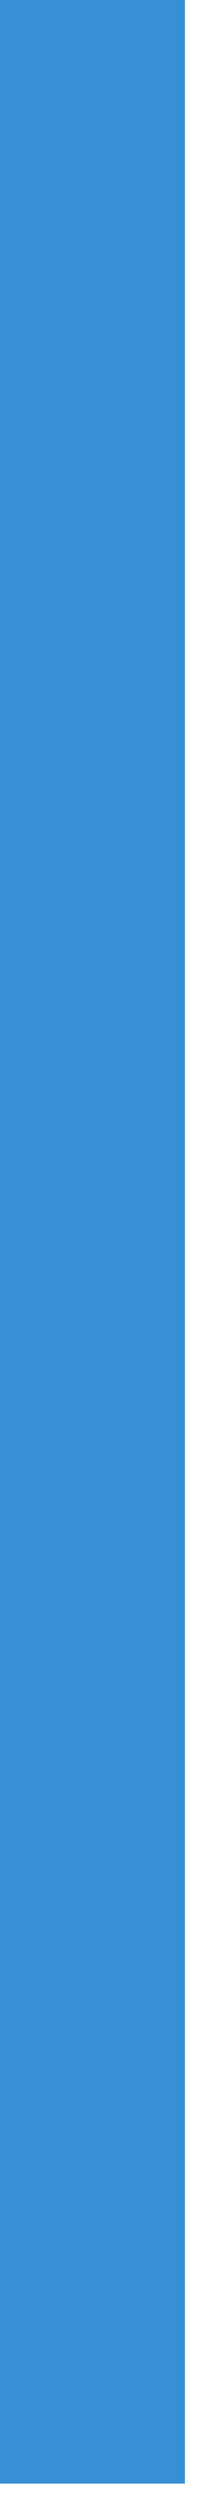<?xml version="1.0" encoding="UTF-8" standalone="no"?>
<!-- Created with Inkscape (http://www.inkscape.org/) -->

<svg
   width="0.622mm"
   height="7.773mm"
   viewBox="0 0 0.622 7.773"
   version="1.1"
   id="svg1"
   xml:space="preserve"
   xmlns:inkscape="http://www.inkscape.org/namespaces/inkscape"
   xmlns:sodipodi="http://sodipodi.sourceforge.net/DTD/sodipodi-0.dtd"
   xmlns:xlink="http://www.w3.org/1999/xlink"
   xmlns="http://www.w3.org/2000/svg"
   xmlns:svg="http://www.w3.org/2000/svg"><sodipodi:namedview
     id="namedview1"
     pagecolor="#505050"
     bordercolor="#eeeeee"
     borderopacity="1"
     inkscape:showpageshadow="0"
     inkscape:pageopacity="0"
     inkscape:pagecheckerboard="0"
     inkscape:deskcolor="#505050"
     inkscape:document-units="mm"><inkscape:page
       x="0"
       y="0"
       width="0.622"
       height="7.773"
       id="page2"
       margin="0"
       bleed="0" /></sodipodi:namedview><defs
     id="defs1"><style
       id="style1">.e{fill:#662d91;}.f{fill:#0071bc;}.g{fill:url(#d);}.h{fill:#93278f;}.i{opacity:.77;}.j{font-family:Consolas, Consolas;font-size:31px;}</style><style
       id="style1-2">.e,.f,.g{font-family:Consolas, Consolas;}.h{fill:#662d91;}.i{fill:#0071bc;}.j{fill:url(#d);}.f,.k{fill:#fff;}.f,.k,.g{font-size:31px;}.l{font-family:Calibri-Light, Calibri;}.m{fill:#93278f;}.n{opacity:.77;}</style><style
       id="style1-6">.e,.f,.g{font-family:Consolas, Consolas;}.h{fill:#662d91;}.i{fill:#0071bc;}.j{fill:url(#d);}.f,.k{fill:#fff;}.f,.k,.g{font-size:31px;}.l{font-family:Calibri-Light, Calibri;}.m{fill:#93278f;}.n{opacity:.77;}</style><style
       id="style1-4">.e{fill:#662d91;}.f{fill:#0071bc;}.g{fill:url(#d);}.h{fill:#93278f;}.i{opacity:.77;}.j{font-family:Consolas, Consolas;font-size:31px;}</style><style
       id="style1-5">.cls-1{fill:#101010;}</style><style
       id="style1-51">.e{fill:#662d91;}.f{fill:#0071bc;}.g{fill:url(#d);}.h{fill:#93278f;}.i{opacity:.77;}.j{font-family:Consolas, Consolas;font-size:31px;}</style><style
       id="style1-2-2">.e,.f,.g{font-family:Consolas, Consolas;}.h{fill:#662d91;}.i{fill:#0071bc;}.j{fill:url(#d);}.f,.k{fill:#fff;}.f,.k,.g{font-size:31px;}.l{font-family:Calibri-Light, Calibri;}.m{fill:#93278f;}.n{opacity:.77;}</style><style
       id="style1-6-2">.e,.f,.g{font-family:Consolas, Consolas;}.h{fill:#662d91;}.i{fill:#0071bc;}.j{fill:url(#d);}.f,.k{fill:#fff;}.f,.k,.g{font-size:31px;}.l{font-family:Calibri-Light, Calibri;}.m{fill:#93278f;}.n{opacity:.77;}</style><style
       id="style1-4-2">.e{fill:#662d91;}.f{fill:#0071bc;}.g{fill:url(#d);}.h{fill:#93278f;}.i{opacity:.77;}.j{font-family:Consolas, Consolas;font-size:31px;}</style><style
       id="style1-5-6">.cls-1{fill:#101010;}</style><style
       id="style1-3">.e{fill:#662d91;}.f{fill:#0071bc;}.g{fill:url(#d);}.h{fill:#93278f;}.i{opacity:.77;}.j{font-family:Consolas, Consolas;font-size:31px;}</style><style
       id="style1-2-4">.e,.f,.g{font-family:Consolas, Consolas;}.h{fill:#662d91;}.i{fill:#0071bc;}.j{fill:url(#d);}.f,.k{fill:#fff;}.f,.k,.g{font-size:31px;}.l{font-family:Calibri-Light, Calibri;}.m{fill:#93278f;}.n{opacity:.77;}</style><style
       id="style1-6-0">.e,.f,.g{font-family:Consolas, Consolas;}.h{fill:#662d91;}.i{fill:#0071bc;}.j{fill:url(#d);}.f,.k{fill:#fff;}.f,.k,.g{font-size:31px;}.l{font-family:Calibri-Light, Calibri;}.m{fill:#93278f;}.n{opacity:.77;}</style><style
       id="style1-4-0">.e{fill:#662d91;}.f{fill:#0071bc;}.g{fill:url(#d);}.h{fill:#93278f;}.i{opacity:.77;}.j{font-family:Consolas, Consolas;font-size:31px;}</style><style
       id="style1-5-5">.cls-1{fill:#101010;}</style><style
       id="style1-50">.f{font-family:EdwardianScriptITC, Edwardian Script ITC;font-size:355px;}.f,.g,.h{fill:#fff;}.i{fill:#662d91;}.j{stroke-width:3px;}.j,.k,.l,.m{fill:none;}.j,.k,.m{stroke:#fff;stroke-miterlimit:10;}.k{stroke-width:2px;}.n{fill:#0071bc;}.o{fill:url(#d);}.p{fill:url(#e);}.h,.q{font-family:Consolas, Consolas;font-size:31px;}.r{opacity:.69;}.r,.s{fill:#29abe2;}.t{fill:#93278f;}.m{stroke-width:4px;}.u{opacity:.77;}</style><style
       id="style1-3-0">.f{opacity:.83;}.g{font-family:EdwardianScriptITC, Edwardian Script ITC;font-size:249.87px;}.g,.h{fill:#fff;}.i{fill:#662d91;}.j{stroke-width:3px;}.j,.k{fill:none;stroke:#fff;stroke-miterlimit:10;}.l{fill:#0071bc;}.m{fill:url(#d);}.n{fill:url(#e);}.h,.o{font-family:Consolas, Consolas;font-size:31px;}.p{opacity:.69;}.p,.q{fill:#29abe2;}.r{fill:#93278f;}.k{stroke-width:4px;}</style><style
       id="style1-2-45">.f{opacity:.83;}.g{font-family:EdwardianScriptITC, Edwardian Script ITC;font-size:275.28px;}.g,.h{fill:#fff;}.i{fill:#662d91;}.j{stroke-width:2px;}.j,.k{fill:none;stroke:#fff;stroke-miterlimit:10;}.l{fill:#0071bc;}.m{fill:url(#d);}.n{fill:url(#e);}.h,.o{font-family:Consolas, Consolas;font-size:31px;}.p{opacity:.69;}.p,.q{fill:#29abe2;}.r{fill:#93278f;}.k{stroke-width:4px;}</style><style
       id="style1-68">.e{fill:#662d91;}.f{fill:#0071bc;}.g{fill:url(#d);}.h{fill:#93278f;}.i{opacity:.77;}.j{font-family:Consolas, Consolas;font-size:31px;}</style><style
       id="style1-2-3">.e,.f,.g{font-family:Consolas, Consolas;}.h{fill:#662d91;}.i{fill:#0071bc;}.j{fill:url(#d);}.f,.k{fill:#fff;}.f,.k,.g{font-size:31px;}.l{font-family:Calibri-Light, Calibri;}.m{fill:#93278f;}.n{opacity:.77;}</style><style
       id="style1-6-1">.e,.f,.g{font-family:Consolas, Consolas;}.h{fill:#662d91;}.i{fill:#0071bc;}.j{fill:url(#d);}.f,.k{fill:#fff;}.f,.k,.g{font-size:31px;}.l{font-family:Calibri-Light, Calibri;}.m{fill:#93278f;}.n{opacity:.77;}</style><style
       id="style1-4-4">.e{fill:#662d91;}.f{fill:#0071bc;}.g{fill:url(#d);}.h{fill:#93278f;}.i{opacity:.77;}.j{font-family:Consolas, Consolas;font-size:31px;}</style><style
       id="style1-5-8">.cls-1{fill:#101010;}</style><style
       id="style1-8">.f{font-family:EdwardianScriptITC, Edwardian Script ITC;font-size:355px;}.f,.g,.h{fill:#fff;}.i{fill:#662d91;}.j{stroke-width:3px;}.j,.k,.l,.m{fill:none;}.j,.k,.m{stroke:#fff;stroke-miterlimit:10;}.k{stroke-width:2px;}.n{fill:#0071bc;}.o{fill:url(#d);}.p{fill:url(#e);}.h,.q{font-family:Consolas, Consolas;font-size:31px;}.r{opacity:.69;}.r,.s{fill:#29abe2;}.t{fill:#93278f;}.m{stroke-width:4px;}.u{opacity:.77;}</style><style
       id="style1-3-4">.f{opacity:.83;}.g{font-family:EdwardianScriptITC, Edwardian Script ITC;font-size:249.87px;}.g,.h{fill:#fff;}.i{fill:#662d91;}.j{stroke-width:3px;}.j,.k{fill:none;stroke:#fff;stroke-miterlimit:10;}.l{fill:#0071bc;}.m{fill:url(#d);}.n{fill:url(#e);}.h,.o{font-family:Consolas, Consolas;font-size:31px;}.p{opacity:.69;}.p,.q{fill:#29abe2;}.r{fill:#93278f;}.k{stroke-width:4px;}</style><style
       id="style1-2-9">.f{opacity:.83;}.g{font-family:EdwardianScriptITC, Edwardian Script ITC;font-size:275.28px;}.g,.h{fill:#fff;}.i{fill:#662d91;}.j{stroke-width:2px;}.j,.k{fill:none;stroke:#fff;stroke-miterlimit:10;}.l{fill:#0071bc;}.m{fill:url(#d);}.n{fill:url(#e);}.h,.o{font-family:Consolas, Consolas;font-size:31px;}.p{opacity:.69;}.p,.q{fill:#29abe2;}.r{fill:#93278f;}.k{stroke-width:4px;}</style><style
       id="style1-9">.f{font-family:EdwardianScriptITC, Edwardian Script ITC;font-size:355px;}.f,.g,.h{fill:#fff;}.i{fill:#662d91;}.j{stroke-width:3px;}.j,.k,.l,.m{fill:none;}.j,.k,.m{stroke:#fff;stroke-miterlimit:10;}.k{stroke-width:2px;}.n{fill:#0071bc;}.o{fill:url(#d);}.p{fill:url(#e);}.h,.q{font-family:Consolas, Consolas;font-size:31px;}.r{opacity:.69;}.r,.s{fill:#29abe2;}.t{fill:#93278f;}.m{stroke-width:4px;}.u{opacity:.77;}</style><style
       id="style1-3-8">.f{opacity:.83;}.g{font-family:EdwardianScriptITC, Edwardian Script ITC;font-size:249.87px;}.g,.h{fill:#fff;}.i{fill:#662d91;}.j{stroke-width:3px;}.j,.k{fill:none;stroke:#fff;stroke-miterlimit:10;}.l{fill:#0071bc;}.m{fill:url(#d);}.n{fill:url(#e);}.h,.o{font-family:Consolas, Consolas;font-size:31px;}.p{opacity:.69;}.p,.q{fill:#29abe2;}.r{fill:#93278f;}.k{stroke-width:4px;}</style><style
       id="style1-2-30">.f{opacity:.83;}.g{font-family:EdwardianScriptITC, Edwardian Script ITC;font-size:275.28px;}.g,.h{fill:#fff;}.i{fill:#662d91;}.j{stroke-width:2px;}.j,.k{fill:none;stroke:#fff;stroke-miterlimit:10;}.l{fill:#0071bc;}.m{fill:url(#d);}.n{fill:url(#e);}.h,.o{font-family:Consolas, Consolas;font-size:31px;}.p{opacity:.69;}.p,.q{fill:#29abe2;}.r{fill:#93278f;}.k{stroke-width:4px;}</style><style
       id="style1-30">.f{font-family:EdwardianScriptITC, Edwardian Script ITC;font-size:355px;}.f,.g,.h{fill:#fff;}.i{fill:#662d91;}.j{stroke-width:3px;}.j,.k,.l,.m{fill:none;}.j,.k,.m{stroke:#fff;stroke-miterlimit:10;}.k{stroke-width:2px;}.n{fill:#0071bc;}.o{fill:url(#d);}.p{fill:url(#e);}.h,.q{font-family:Consolas, Consolas;font-size:31px;}.r{opacity:.69;}.r,.s{fill:#29abe2;}.t{fill:#93278f;}.m{stroke-width:4px;}.u{opacity:.77;}</style><style
       id="style1-3-04">.f{opacity:.83;}.g{font-family:EdwardianScriptITC, Edwardian Script ITC;font-size:249.87px;}.g,.h{fill:#fff;}.i{fill:#662d91;}.j{stroke-width:3px;}.j,.k{fill:none;stroke:#fff;stroke-miterlimit:10;}.l{fill:#0071bc;}.m{fill:url(#d);}.n{fill:url(#e);}.h,.o{font-family:Consolas, Consolas;font-size:31px;}.p{opacity:.69;}.p,.q{fill:#29abe2;}.r{fill:#93278f;}.k{stroke-width:4px;}</style><style
       id="style1-2-8">.f{opacity:.83;}.g{font-family:EdwardianScriptITC, Edwardian Script ITC;font-size:275.28px;}.g,.h{fill:#fff;}.i{fill:#662d91;}.j{stroke-width:2px;}.j,.k{fill:none;stroke:#fff;stroke-miterlimit:10;}.l{fill:#0071bc;}.m{fill:url(#d);}.n{fill:url(#e);}.h,.o{font-family:Consolas, Consolas;font-size:31px;}.p{opacity:.69;}.p,.q{fill:#29abe2;}.r{fill:#93278f;}.k{stroke-width:4px;}</style><style
       id="style1-57">.f{font-family:EdwardianScriptITC, Edwardian Script ITC;font-size:355px;}.f,.g,.h{fill:#fff;}.i{fill:#662d91;}.j{stroke-width:3px;}.j,.k,.l,.m{fill:none;}.j,.k,.m{stroke:#fff;stroke-miterlimit:10;}.k{stroke-width:2px;}.n{fill:#0071bc;}.o{fill:url(#d);}.p{fill:url(#e);}.h,.q{font-family:Consolas, Consolas;font-size:31px;}.r{opacity:.69;}.r,.s{fill:#29abe2;}.t{fill:#93278f;}.m{stroke-width:4px;}.u{opacity:.77;}</style><style
       id="style1-3-7">.f{opacity:.83;}.g{font-family:EdwardianScriptITC, Edwardian Script ITC;font-size:249.87px;}.g,.h{fill:#fff;}.i{fill:#662d91;}.j{stroke-width:3px;}.j,.k{fill:none;stroke:#fff;stroke-miterlimit:10;}.l{fill:#0071bc;}.m{fill:url(#d);}.n{fill:url(#e);}.h,.o{font-family:Consolas, Consolas;font-size:31px;}.p{opacity:.69;}.p,.q{fill:#29abe2;}.r{fill:#93278f;}.k{stroke-width:4px;}</style><style
       id="style1-47">.f{font-family:EdwardianScriptITC, Edwardian Script ITC;font-size:355px;}.f,.g,.h{fill:#fff;}.i{fill:#662d91;}.j{stroke-width:3px;}.j,.k,.l,.m{fill:none;}.j,.k,.m{stroke:#fff;stroke-miterlimit:10;}.k{stroke-width:2px;}.n{fill:#0071bc;}.o{fill:url(#d);}.p{fill:url(#e);}.h,.q{font-family:Consolas, Consolas;font-size:31px;}.r{opacity:.69;}.r,.s{fill:#29abe2;}.t{fill:#93278f;}.m{stroke-width:4px;}.u{opacity:.77;}</style><style
       id="style1-3-83">.f{opacity:.83;}.g{font-family:EdwardianScriptITC, Edwardian Script ITC;font-size:249.87px;}.g,.h{fill:#fff;}.i{fill:#662d91;}.j{stroke-width:3px;}.j,.k{fill:none;stroke:#fff;stroke-miterlimit:10;}.l{fill:#0071bc;}.m{fill:url(#d);}.n{fill:url(#e);}.h,.o{font-family:Consolas, Consolas;font-size:31px;}.p{opacity:.69;}.p,.q{fill:#29abe2;}.r{fill:#93278f;}.k{stroke-width:4px;}</style><style
       id="style1-35">.f{font-family:EdwardianScriptITC, Edwardian Script ITC;font-size:355px;}.f,.g,.h{fill:#fff;}.i{fill:#662d91;}.j{stroke-width:3px;}.j,.k,.l,.m{fill:none;}.j,.k,.m{stroke:#fff;stroke-miterlimit:10;}.k{stroke-width:2px;}.n{fill:#0071bc;}.o{fill:url(#d);}.p{fill:url(#e);}.h,.q{font-family:Consolas, Consolas;font-size:31px;}.r{opacity:.69;}.r,.s{fill:#29abe2;}.t{fill:#93278f;}.m{stroke-width:4px;}.u{opacity:.77;}</style><style
       id="style1-3-6">.f{opacity:.83;}.g{font-family:EdwardianScriptITC, Edwardian Script ITC;font-size:249.87px;}.g,.h{fill:#fff;}.i{fill:#662d91;}.j{stroke-width:3px;}.j,.k{fill:none;stroke:#fff;stroke-miterlimit:10;}.l{fill:#0071bc;}.m{fill:url(#d);}.n{fill:url(#e);}.h,.o{font-family:Consolas, Consolas;font-size:31px;}.p{opacity:.69;}.p,.q{fill:#29abe2;}.r{fill:#93278f;}.k{stroke-width:4px;}</style><style
       id="style1-27">.f{font-family:EdwardianScriptITC, Edwardian Script ITC;font-size:355px;}.f,.g,.h{fill:#fff;}.i{fill:#662d91;}.j{stroke-width:3px;}.j,.k,.l,.m{fill:none;}.j,.k,.m{stroke:#fff;stroke-miterlimit:10;}.k{stroke-width:2px;}.n{fill:#0071bc;}.o{fill:url(#d);}.p{fill:url(#e);}.h,.q{font-family:Consolas, Consolas;font-size:31px;}.r{opacity:.69;}.r,.s{fill:#29abe2;}.t{fill:#93278f;}.m{stroke-width:4px;}.u{opacity:.77;}</style><style
       id="style1-3-2">.f{opacity:.83;}.g{font-family:EdwardianScriptITC, Edwardian Script ITC;font-size:249.87px;}.g,.h{fill:#fff;}.i{fill:#662d91;}.j{stroke-width:3px;}.j,.k{fill:none;stroke:#fff;stroke-miterlimit:10;}.l{fill:#0071bc;}.m{fill:url(#d);}.n{fill:url(#e);}.h,.o{font-family:Consolas, Consolas;font-size:31px;}.p{opacity:.69;}.p,.q{fill:#29abe2;}.r{fill:#93278f;}.k{stroke-width:4px;}</style><style
       id="style1-44">.e{fill:#662d91;}.f{fill:#0071bc;}.g{fill:url(#d);}.h{fill:#93278f;}.i{opacity:.77;}.j{font-family:Consolas, Consolas;font-size:31px;}</style><style
       id="style1-2-42">.e,.f,.g{font-family:Consolas, Consolas;}.h{fill:#662d91;}.i{fill:#0071bc;}.j{fill:url(#d);}.f,.k{fill:#fff;}.f,.k,.g{font-size:31px;}.l{font-family:Calibri-Light, Calibri;}.m{fill:#93278f;}.n{opacity:.77;}</style><style
       id="style1-6-7">.e,.f,.g{font-family:Consolas, Consolas;}.h{fill:#662d91;}.i{fill:#0071bc;}.j{fill:url(#d);}.f,.k{fill:#fff;}.f,.k,.g{font-size:31px;}.l{font-family:Calibri-Light, Calibri;}.m{fill:#93278f;}.n{opacity:.77;}</style><style
       id="style1-4-9">.e{fill:#662d91;}.f{fill:#0071bc;}.g{fill:url(#d);}.h{fill:#93278f;}.i{opacity:.77;}.j{font-family:Consolas, Consolas;font-size:31px;}</style><style
       id="style1-5-1">.cls-1{fill:#101010;}</style><style
       id="style1-53">.e{fill:#662d91;}.f{fill:#0071bc;}.g{fill:url(#d);}.h{fill:#93278f;}.i{opacity:.77;}.j{font-family:Consolas, Consolas;font-size:31px;}</style><style
       id="style1-2-0">.e,.f,.g{font-family:Consolas, Consolas;}.h{fill:#662d91;}.i{fill:#0071bc;}.j{fill:url(#d);}.f,.k{fill:#fff;}.f,.k,.g{font-size:31px;}.l{font-family:Calibri-Light, Calibri;}.m{fill:#93278f;}.n{opacity:.77;}</style><style
       id="style1-6-8">.e,.f,.g{font-family:Consolas, Consolas;}.h{fill:#662d91;}.i{fill:#0071bc;}.j{fill:url(#d);}.f,.k{fill:#fff;}.f,.k,.g{font-size:31px;}.l{font-family:Calibri-Light, Calibri;}.m{fill:#93278f;}.n{opacity:.77;}</style><style
       id="style1-4-91">.e{fill:#662d91;}.f{fill:#0071bc;}.g{fill:url(#d);}.h{fill:#93278f;}.i{opacity:.77;}.j{font-family:Consolas, Consolas;font-size:31px;}</style><style
       id="style1-5-3">.cls-1{fill:#101010;}</style><style
       id="style1-36">.e{fill:#662d91;}.f{fill:#0071bc;}.g{fill:url(#d);}.h{fill:#93278f;}.i{opacity:.77;}.j{font-family:Consolas, Consolas;font-size:31px;}</style><style
       id="style1-2-5">.e,.f,.g{font-family:Consolas, Consolas;}.h{fill:#662d91;}.i{fill:#0071bc;}.j{fill:url(#d);}.f,.k{fill:#fff;}.f,.k,.g{font-size:31px;}.l{font-family:Calibri-Light, Calibri;}.m{fill:#93278f;}.n{opacity:.77;}</style><style
       id="style1-6-28">.e,.f,.g{font-family:Consolas, Consolas;}.h{fill:#662d91;}.i{fill:#0071bc;}.j{fill:url(#d);}.f,.k{fill:#fff;}.f,.k,.g{font-size:31px;}.l{font-family:Calibri-Light, Calibri;}.m{fill:#93278f;}.n{opacity:.77;}</style><style
       id="style1-4-1">.e{fill:#662d91;}.f{fill:#0071bc;}.g{fill:url(#d);}.h{fill:#93278f;}.i{opacity:.77;}.j{font-family:Consolas, Consolas;font-size:31px;}</style><style
       id="style1-5-0">.cls-1{fill:#101010;}</style><style
       id="style1-1">.e{fill:#662d91;}.f{fill:#0071bc;}.g{fill:url(#d);}.h{fill:#93278f;}.i{opacity:.77;}.j{font-family:Consolas, Consolas;font-size:31px;}</style><style
       id="style1-2-7">.e,.f,.g{font-family:Consolas, Consolas;}.h{fill:#662d91;}.i{fill:#0071bc;}.j{fill:url(#d);}.f,.k{fill:#fff;}.f,.k,.g{font-size:31px;}.l{font-family:Calibri-Light, Calibri;}.m{fill:#93278f;}.n{opacity:.77;}</style><style
       id="style1-6-4">.e,.f,.g{font-family:Consolas, Consolas;}.h{fill:#662d91;}.i{fill:#0071bc;}.j{fill:url(#d);}.f,.k{fill:#fff;}.f,.k,.g{font-size:31px;}.l{font-family:Calibri-Light, Calibri;}.m{fill:#93278f;}.n{opacity:.77;}</style><style
       id="style1-4-8">.e{fill:#662d91;}.f{fill:#0071bc;}.g{fill:url(#d);}.h{fill:#93278f;}.i{opacity:.77;}.j{font-family:Consolas, Consolas;font-size:31px;}</style><style
       id="style1-5-2">.cls-1{fill:#101010;}</style><style
       id="style1-80">.e{fill:#662d91;}.f{fill:#0071bc;}.g{fill:url(#d);}.h{fill:#93278f;}.i{opacity:.77;}.j{font-family:Consolas, Consolas;font-size:31px;}</style><style
       id="style1-2-72">.e,.f,.g{font-family:Consolas, Consolas;}.h{fill:#662d91;}.i{fill:#0071bc;}.j{fill:url(#d);}.f,.k{fill:#fff;}.f,.k,.g{font-size:31px;}.l{font-family:Calibri-Light, Calibri;}.m{fill:#93278f;}.n{opacity:.77;}</style><style
       id="style1-6-25">.e,.f,.g{font-family:Consolas, Consolas;}.h{fill:#662d91;}.i{fill:#0071bc;}.j{fill:url(#d);}.f,.k{fill:#fff;}.f,.k,.g{font-size:31px;}.l{font-family:Calibri-Light, Calibri;}.m{fill:#93278f;}.n{opacity:.77;}</style><style
       id="style1-4-910">.e{fill:#662d91;}.f{fill:#0071bc;}.g{fill:url(#d);}.h{fill:#93278f;}.i{opacity:.77;}.j{font-family:Consolas, Consolas;font-size:31px;}</style><style
       id="style1-5-85">.cls-1{fill:#101010;}</style><style
       id="style1-10">.e{fill:#662d91;}.f{fill:#0071bc;}.g{fill:url(#d);}.h{fill:#93278f;}.i{opacity:.77;}.j{font-family:Consolas, Consolas;font-size:31px;}</style><style
       id="style1-2-48">.e,.f,.g{font-family:Consolas, Consolas;}.h{fill:#662d91;}.i{fill:#0071bc;}.j{fill:url(#d);}.f,.k{fill:#fff;}.f,.k,.g{font-size:31px;}.l{font-family:Calibri-Light, Calibri;}.m{fill:#93278f;}.n{opacity:.77;}</style><style
       id="style1-6-5">.e,.f,.g{font-family:Consolas, Consolas;}.h{fill:#662d91;}.i{fill:#0071bc;}.j{fill:url(#d);}.f,.k{fill:#fff;}.f,.k,.g{font-size:31px;}.l{font-family:Calibri-Light, Calibri;}.m{fill:#93278f;}.n{opacity:.77;}</style><style
       id="style1-4-92">.e{fill:#662d91;}.f{fill:#0071bc;}.g{fill:url(#d);}.h{fill:#93278f;}.i{opacity:.77;}.j{font-family:Consolas, Consolas;font-size:31px;}</style><style
       id="style1-5-54">.cls-1{fill:#101010;}</style><style
       id="style1-7">.e{fill:#662d91;}.f{fill:#0071bc;}.g{fill:url(#d);}.h{fill:#93278f;}.i{opacity:.77;}.j{font-family:Consolas, Consolas;font-size:31px;}</style><style
       id="style1-2-96">.e,.f,.g{font-family:Consolas, Consolas;}.h{fill:#662d91;}.i{fill:#0071bc;}.j{fill:url(#d);}.f,.k{fill:#fff;}.f,.k,.g{font-size:31px;}.l{font-family:Calibri-Light, Calibri;}.m{fill:#93278f;}.n{opacity:.77;}</style><style
       id="style1-6-17">.e,.f,.g{font-family:Consolas, Consolas;}.h{fill:#662d91;}.i{fill:#0071bc;}.j{fill:url(#d);}.f,.k{fill:#fff;}.f,.k,.g{font-size:31px;}.l{font-family:Calibri-Light, Calibri;}.m{fill:#93278f;}.n{opacity:.77;}</style><style
       id="style1-4-7">.e{fill:#662d91;}.f{fill:#0071bc;}.g{fill:url(#d);}.h{fill:#93278f;}.i{opacity:.77;}.j{font-family:Consolas, Consolas;font-size:31px;}</style><style
       id="style1-5-19">.cls-1{fill:#101010;}</style><style
       id="style1-75">.e{fill:#662d91;}.f{fill:#0071bc;}.g{fill:url(#d);}.h{fill:#93278f;}.i{opacity:.77;}.j{font-family:Consolas, Consolas;font-size:31px;}</style><style
       id="style1-2-33">.e,.f,.g{font-family:Consolas, Consolas;}.h{fill:#662d91;}.i{fill:#0071bc;}.j{fill:url(#d);}.f,.k{fill:#fff;}.f,.k,.g{font-size:31px;}.l{font-family:Calibri-Light, Calibri;}.m{fill:#93278f;}.n{opacity:.77;}</style><style
       id="style1-6-24">.e,.f,.g{font-family:Consolas, Consolas;}.h{fill:#662d91;}.i{fill:#0071bc;}.j{fill:url(#d);}.f,.k{fill:#fff;}.f,.k,.g{font-size:31px;}.l{font-family:Calibri-Light, Calibri;}.m{fill:#93278f;}.n{opacity:.77;}</style><style
       id="style1-4-12">.e{fill:#662d91;}.f{fill:#0071bc;}.g{fill:url(#d);}.h{fill:#93278f;}.i{opacity:.77;}.j{font-family:Consolas, Consolas;font-size:31px;}</style><style
       id="style1-5-9">.cls-1{fill:#101010;}</style><style
       id="style1-56">.e{fill:#662d91;}.f{fill:#0071bc;}.g{fill:url(#d);}.h{fill:#93278f;}.i{opacity:.77;}.j{font-family:Consolas, Consolas;font-size:31px;}</style><style
       id="style1-2-80">.e,.f,.g{font-family:Consolas, Consolas;}.h{fill:#662d91;}.i{fill:#0071bc;}.j{fill:url(#d);}.f,.k{fill:#fff;}.f,.k,.g{font-size:31px;}.l{font-family:Calibri-Light, Calibri;}.m{fill:#93278f;}.n{opacity:.77;}</style><style
       id="style1-6-77">.e,.f,.g{font-family:Consolas, Consolas;}.h{fill:#662d91;}.i{fill:#0071bc;}.j{fill:url(#d);}.f,.k{fill:#fff;}.f,.k,.g{font-size:31px;}.l{font-family:Calibri-Light, Calibri;}.m{fill:#93278f;}.n{opacity:.77;}</style><style
       id="style1-4-43">.e{fill:#662d91;}.f{fill:#0071bc;}.g{fill:url(#d);}.h{fill:#93278f;}.i{opacity:.77;}.j{font-family:Consolas, Consolas;font-size:31px;}</style><style
       id="style1-5-13">.cls-1{fill:#101010;}</style><style
       id="style1-90">.e{fill:#662d91;}.f{fill:#0071bc;}.g{fill:url(#d);}.h{fill:#93278f;}.i{opacity:.77;}.j{font-family:Consolas, Consolas;font-size:31px;}</style><style
       id="style1-2-429">.e,.f,.g{font-family:Consolas, Consolas;}.h{fill:#662d91;}.i{fill:#0071bc;}.j{fill:url(#d);}.f,.k{fill:#fff;}.f,.k,.g{font-size:31px;}.l{font-family:Calibri-Light, Calibri;}.m{fill:#93278f;}.n{opacity:.77;}</style><style
       id="style1-6-31">.e,.f,.g{font-family:Consolas, Consolas;}.h{fill:#662d91;}.i{fill:#0071bc;}.j{fill:url(#d);}.f,.k{fill:#fff;}.f,.k,.g{font-size:31px;}.l{font-family:Calibri-Light, Calibri;}.m{fill:#93278f;}.n{opacity:.77;}</style><style
       id="style1-4-48">.e{fill:#662d91;}.f{fill:#0071bc;}.g{fill:url(#d);}.h{fill:#93278f;}.i{opacity:.77;}.j{font-family:Consolas, Consolas;font-size:31px;}</style><style
       id="style1-5-20">.cls-1{fill:#101010;}</style><style
       id="style1-66">.e{fill:#662d91;}.f{fill:#0071bc;}.g{fill:url(#d);}.h{fill:#93278f;}.i{opacity:.77;}.j{font-family:Consolas, Consolas;font-size:31px;}</style><style
       id="style1-2-0-5">.e,.f,.g{font-family:Consolas, Consolas;}.h{fill:#662d91;}.i{fill:#0071bc;}.j{fill:url(#d);}.f,.k{fill:#fff;}.f,.k,.g{font-size:31px;}.l{font-family:Calibri-Light, Calibri;}.m{fill:#93278f;}.n{opacity:.77;}</style><style
       id="style1-6-3">.e,.f,.g{font-family:Consolas, Consolas;}.h{fill:#662d91;}.i{fill:#0071bc;}.j{fill:url(#d);}.f,.k{fill:#fff;}.f,.k,.g{font-size:31px;}.l{font-family:Calibri-Light, Calibri;}.m{fill:#93278f;}.n{opacity:.77;}</style><style
       id="style1-4-8-5">.e{fill:#662d91;}.f{fill:#0071bc;}.g{fill:url(#d);}.h{fill:#93278f;}.i{opacity:.77;}.j{font-family:Consolas, Consolas;font-size:31px;}</style><style
       id="style1-5-0-9">.cls-1{fill:#101010;}</style><style
       id="style1-48">.e{fill:#662d91;}.f{fill:#0071bc;}.g{fill:url(#d);}.h{fill:#93278f;}.i{opacity:.77;}.j{font-family:Consolas, Consolas;font-size:31px;}</style><style
       id="style1-2-35">.e,.f,.g{font-family:Consolas, Consolas;}.h{fill:#662d91;}.i{fill:#0071bc;}.j{fill:url(#d);}.f,.k{fill:#fff;}.f,.k,.g{font-size:31px;}.l{font-family:Calibri-Light, Calibri;}.m{fill:#93278f;}.n{opacity:.77;}</style><style
       id="style1-6-52">.e,.f,.g{font-family:Consolas, Consolas;}.h{fill:#662d91;}.i{fill:#0071bc;}.j{fill:url(#d);}.f,.k{fill:#fff;}.f,.k,.g{font-size:31px;}.l{font-family:Calibri-Light, Calibri;}.m{fill:#93278f;}.n{opacity:.77;}</style><style
       id="style1-4-6">.e{fill:#662d91;}.f{fill:#0071bc;}.g{fill:url(#d);}.h{fill:#93278f;}.i{opacity:.77;}.j{font-family:Consolas, Consolas;font-size:31px;}</style><style
       id="style1-5-89">.cls-1{fill:#101010;}</style><style
       id="style1-0">.e{fill:#662d91;}.f{fill:#0071bc;}.g{fill:url(#d);}.h{fill:#93278f;}.i{opacity:.77;}.j{font-family:Consolas, Consolas;font-size:31px;}</style><style
       id="style1-2-58">.e,.f,.g{font-family:Consolas, Consolas;}.h{fill:#662d91;}.i{fill:#0071bc;}.j{fill:url(#d);}.f,.k{fill:#fff;}.f,.k,.g{font-size:31px;}.l{font-family:Calibri-Light, Calibri;}.m{fill:#93278f;}.n{opacity:.77;}</style><style
       id="style1-6-37">.e,.f,.g{font-family:Consolas, Consolas;}.h{fill:#662d91;}.i{fill:#0071bc;}.j{fill:url(#d);}.f,.k{fill:#fff;}.f,.k,.g{font-size:31px;}.l{font-family:Calibri-Light, Calibri;}.m{fill:#93278f;}.n{opacity:.77;}</style><style
       id="style1-4-83">.e{fill:#662d91;}.f{fill:#0071bc;}.g{fill:url(#d);}.h{fill:#93278f;}.i{opacity:.77;}.j{font-family:Consolas, Consolas;font-size:31px;}</style><style
       id="style1-5-7">.cls-1{fill:#101010;}</style><style
       id="style1-82">.e{fill:#662d91;}.f{fill:#0071bc;}.g{fill:url(#d);}.h{fill:#93278f;}.i{opacity:.77;}.j{font-family:Consolas, Consolas;font-size:31px;}</style><style
       id="style1-2-801">.e,.f,.g{font-family:Consolas, Consolas;}.h{fill:#662d91;}.i{fill:#0071bc;}.j{fill:url(#d);}.f,.k{fill:#fff;}.f,.k,.g{font-size:31px;}.l{font-family:Calibri-Light, Calibri;}.m{fill:#93278f;}.n{opacity:.77;}</style><style
       id="style1-6-84">.e,.f,.g{font-family:Consolas, Consolas;}.h{fill:#662d91;}.i{fill:#0071bc;}.j{fill:url(#d);}.f,.k{fill:#fff;}.f,.k,.g{font-size:31px;}.l{font-family:Calibri-Light, Calibri;}.m{fill:#93278f;}.n{opacity:.77;}</style><style
       id="style1-4-86">.e{fill:#662d91;}.f{fill:#0071bc;}.g{fill:url(#d);}.h{fill:#93278f;}.i{opacity:.77;}.j{font-family:Consolas, Consolas;font-size:31px;}</style><style
       id="style1-5-09">.cls-1{fill:#101010;}</style><style
       id="style1-76">.e{fill:#662d91;}.f{fill:#0071bc;}.g{fill:url(#d);}.h{fill:#93278f;}.i{opacity:.77;}.j{font-family:Consolas, Consolas;font-size:31px;}</style><style
       id="style1-2-6">.e,.f,.g{font-family:Consolas, Consolas;}.h{fill:#662d91;}.i{fill:#0071bc;}.j{fill:url(#d);}.f,.k{fill:#fff;}.f,.k,.g{font-size:31px;}.l{font-family:Calibri-Light, Calibri;}.m{fill:#93278f;}.n{opacity:.77;}</style><style
       id="style1-6-58">.e,.f,.g{font-family:Consolas, Consolas;}.h{fill:#662d91;}.i{fill:#0071bc;}.j{fill:url(#d);}.f,.k{fill:#fff;}.f,.k,.g{font-size:31px;}.l{font-family:Calibri-Light, Calibri;}.m{fill:#93278f;}.n{opacity:.77;}</style><style
       id="style1-4-3">.e{fill:#662d91;}.f{fill:#0071bc;}.g{fill:url(#d);}.h{fill:#93278f;}.i{opacity:.77;}.j{font-family:Consolas, Consolas;font-size:31px;}</style><style
       id="style1-5-94">.cls-1{fill:#101010;}</style><style
       id="style1-64">.e{fill:#662d91;}.f{fill:#0071bc;}.g{fill:url(#d);}.h{fill:#93278f;}.i{opacity:.77;}.j{font-family:Consolas, Consolas;font-size:31px;}</style><style
       id="style1-2-586">.e,.f,.g{font-family:Consolas, Consolas;}.h{fill:#662d91;}.i{fill:#0071bc;}.j{fill:url(#d);}.f,.k{fill:#fff;}.f,.k,.g{font-size:31px;}.l{font-family:Calibri-Light, Calibri;}.m{fill:#93278f;}.n{opacity:.77;}</style><style
       id="style1-6-15">.e,.f,.g{font-family:Consolas, Consolas;}.h{fill:#662d91;}.i{fill:#0071bc;}.j{fill:url(#d);}.f,.k{fill:#fff;}.f,.k,.g{font-size:31px;}.l{font-family:Calibri-Light, Calibri;}.m{fill:#93278f;}.n{opacity:.77;}</style><style
       id="style1-4-5">.e{fill:#662d91;}.f{fill:#0071bc;}.g{fill:url(#d);}.h{fill:#93278f;}.i{opacity:.77;}.j{font-family:Consolas, Consolas;font-size:31px;}</style><style
       id="style1-5-196">.cls-1{fill:#101010;}</style><linearGradient
       id="linearGradient71"
       inkscape:collect="always"><stop
         style="stop-color:#2c8bd1;stop-opacity:1;"
         offset="0"
         id="stop70" /><stop
         style="stop-color:#8379b9;stop-opacity:1;"
         offset="0.486"
         id="stop72" /><stop
         style="stop-color:#df67a1;stop-opacity:1;"
         offset="0.994"
         id="stop71" /></linearGradient><style
       id="style1-532">.e{fill:#662d91;}.f{fill:#0071bc;}.g{fill:url(#d);}.h{fill:#93278f;}.i{opacity:.77;}.j{font-family:Consolas, Consolas;font-size:31px;}</style><style
       id="style1-2-68">.e,.f,.g{font-family:Consolas, Consolas;}.h{fill:#662d91;}.i{fill:#0071bc;}.j{fill:url(#d);}.f,.k{fill:#fff;}.f,.k,.g{font-size:31px;}.l{font-family:Calibri-Light, Calibri;}.m{fill:#93278f;}.n{opacity:.77;}</style><style
       id="style1-6-26">.e,.f,.g{font-family:Consolas, Consolas;}.h{fill:#662d91;}.i{fill:#0071bc;}.j{fill:url(#d);}.f,.k{fill:#fff;}.f,.k,.g{font-size:31px;}.l{font-family:Calibri-Light, Calibri;}.m{fill:#93278f;}.n{opacity:.77;}</style><style
       id="style1-4-63">.e{fill:#662d91;}.f{fill:#0071bc;}.g{fill:url(#d);}.h{fill:#93278f;}.i{opacity:.77;}.j{font-family:Consolas, Consolas;font-size:31px;}</style><style
       id="style1-5-945">.cls-1{fill:#101010;}</style><linearGradient
       inkscape:collect="always"
       xlink:href="#linearGradient71"
       id="linearGradient83"
       gradientUnits="userSpaceOnUse"
       gradientTransform="matrix(1.09,0,0,1.09,241.358,262.388)"
       x1="210.484"
       y1="11.174"
       x2="295.005"
       y2="11.174" /></defs><g
     inkscape:label="Layer 1"
     inkscape:groupmode="layer"
     id="layer1"
     transform="translate(1842.605,270.057)"><g
       id="Output_Area"
       transform="matrix(0.997,0,0,0.997,-2097.896,-530.474)"
       inkscape:export-filename="Ascii_Web_Elements\Output_Area.svg"
       inkscape:export-xdpi="96"
       inkscape:export-ydpi="96"><path
         d="m 256.636,268.946 h -0.624 v -7.795 h 0.624 z"
         id="Pipe2"
         style="font-size:7.795px;font-family:Consolas, Consolas;-inkscape-font-specification:'Consolas, Consolas, Normal';letter-spacing:0.097px;word-spacing:0.03px;fill:url(#linearGradient83);fill-opacity:0.952;stroke-width:26.365;stroke-opacity:0.613"
         aria-label="|" /></g></g></svg>
